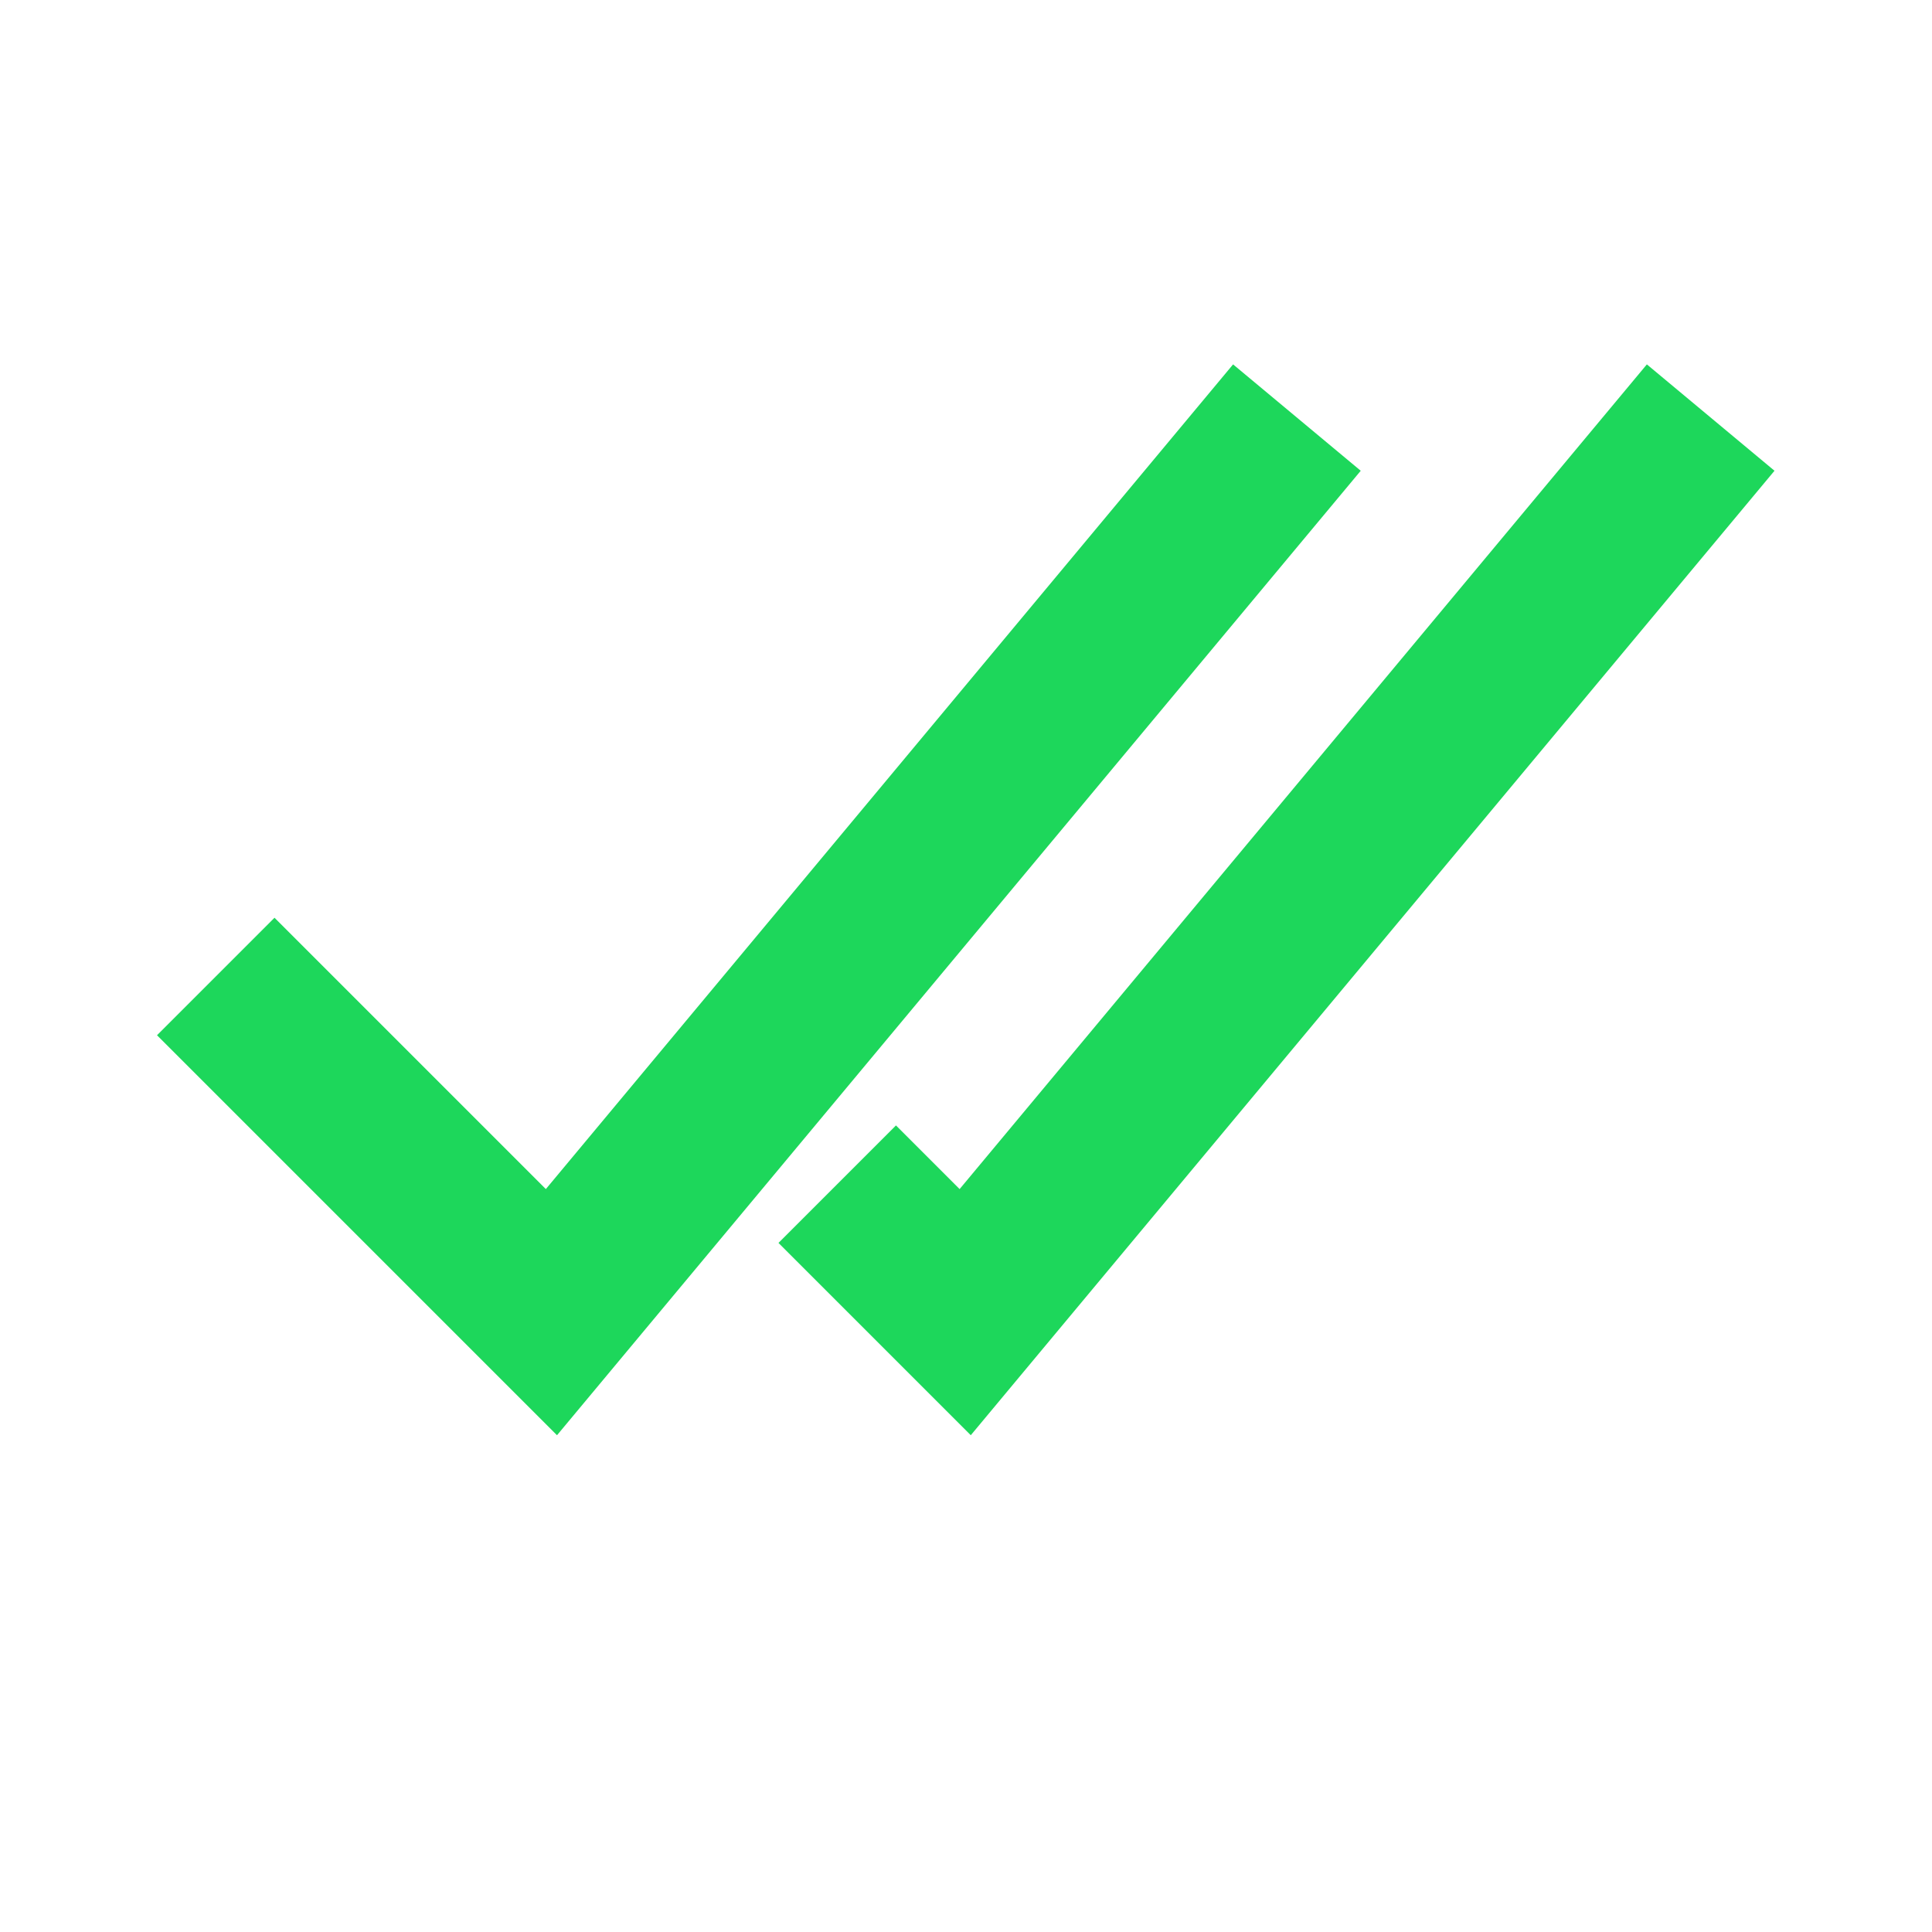 <svg width="24" height="24" viewBox="0 0 24 24" fill="none" xmlns="http://www.w3.org/2000/svg">
<path d="M3.41 12.86L6.85 16.3L15.45 5.98" stroke="#1DD75B" stroke-width="2.064" stroke-miterlimit="10" stroke-linecap="square"/>
<path d="M11.13 15.44L11.99 16.3L20.59 5.98" stroke="#1DD75B" stroke-width="2.064" stroke-miterlimit="10" stroke-linecap="square"/>
</svg>
